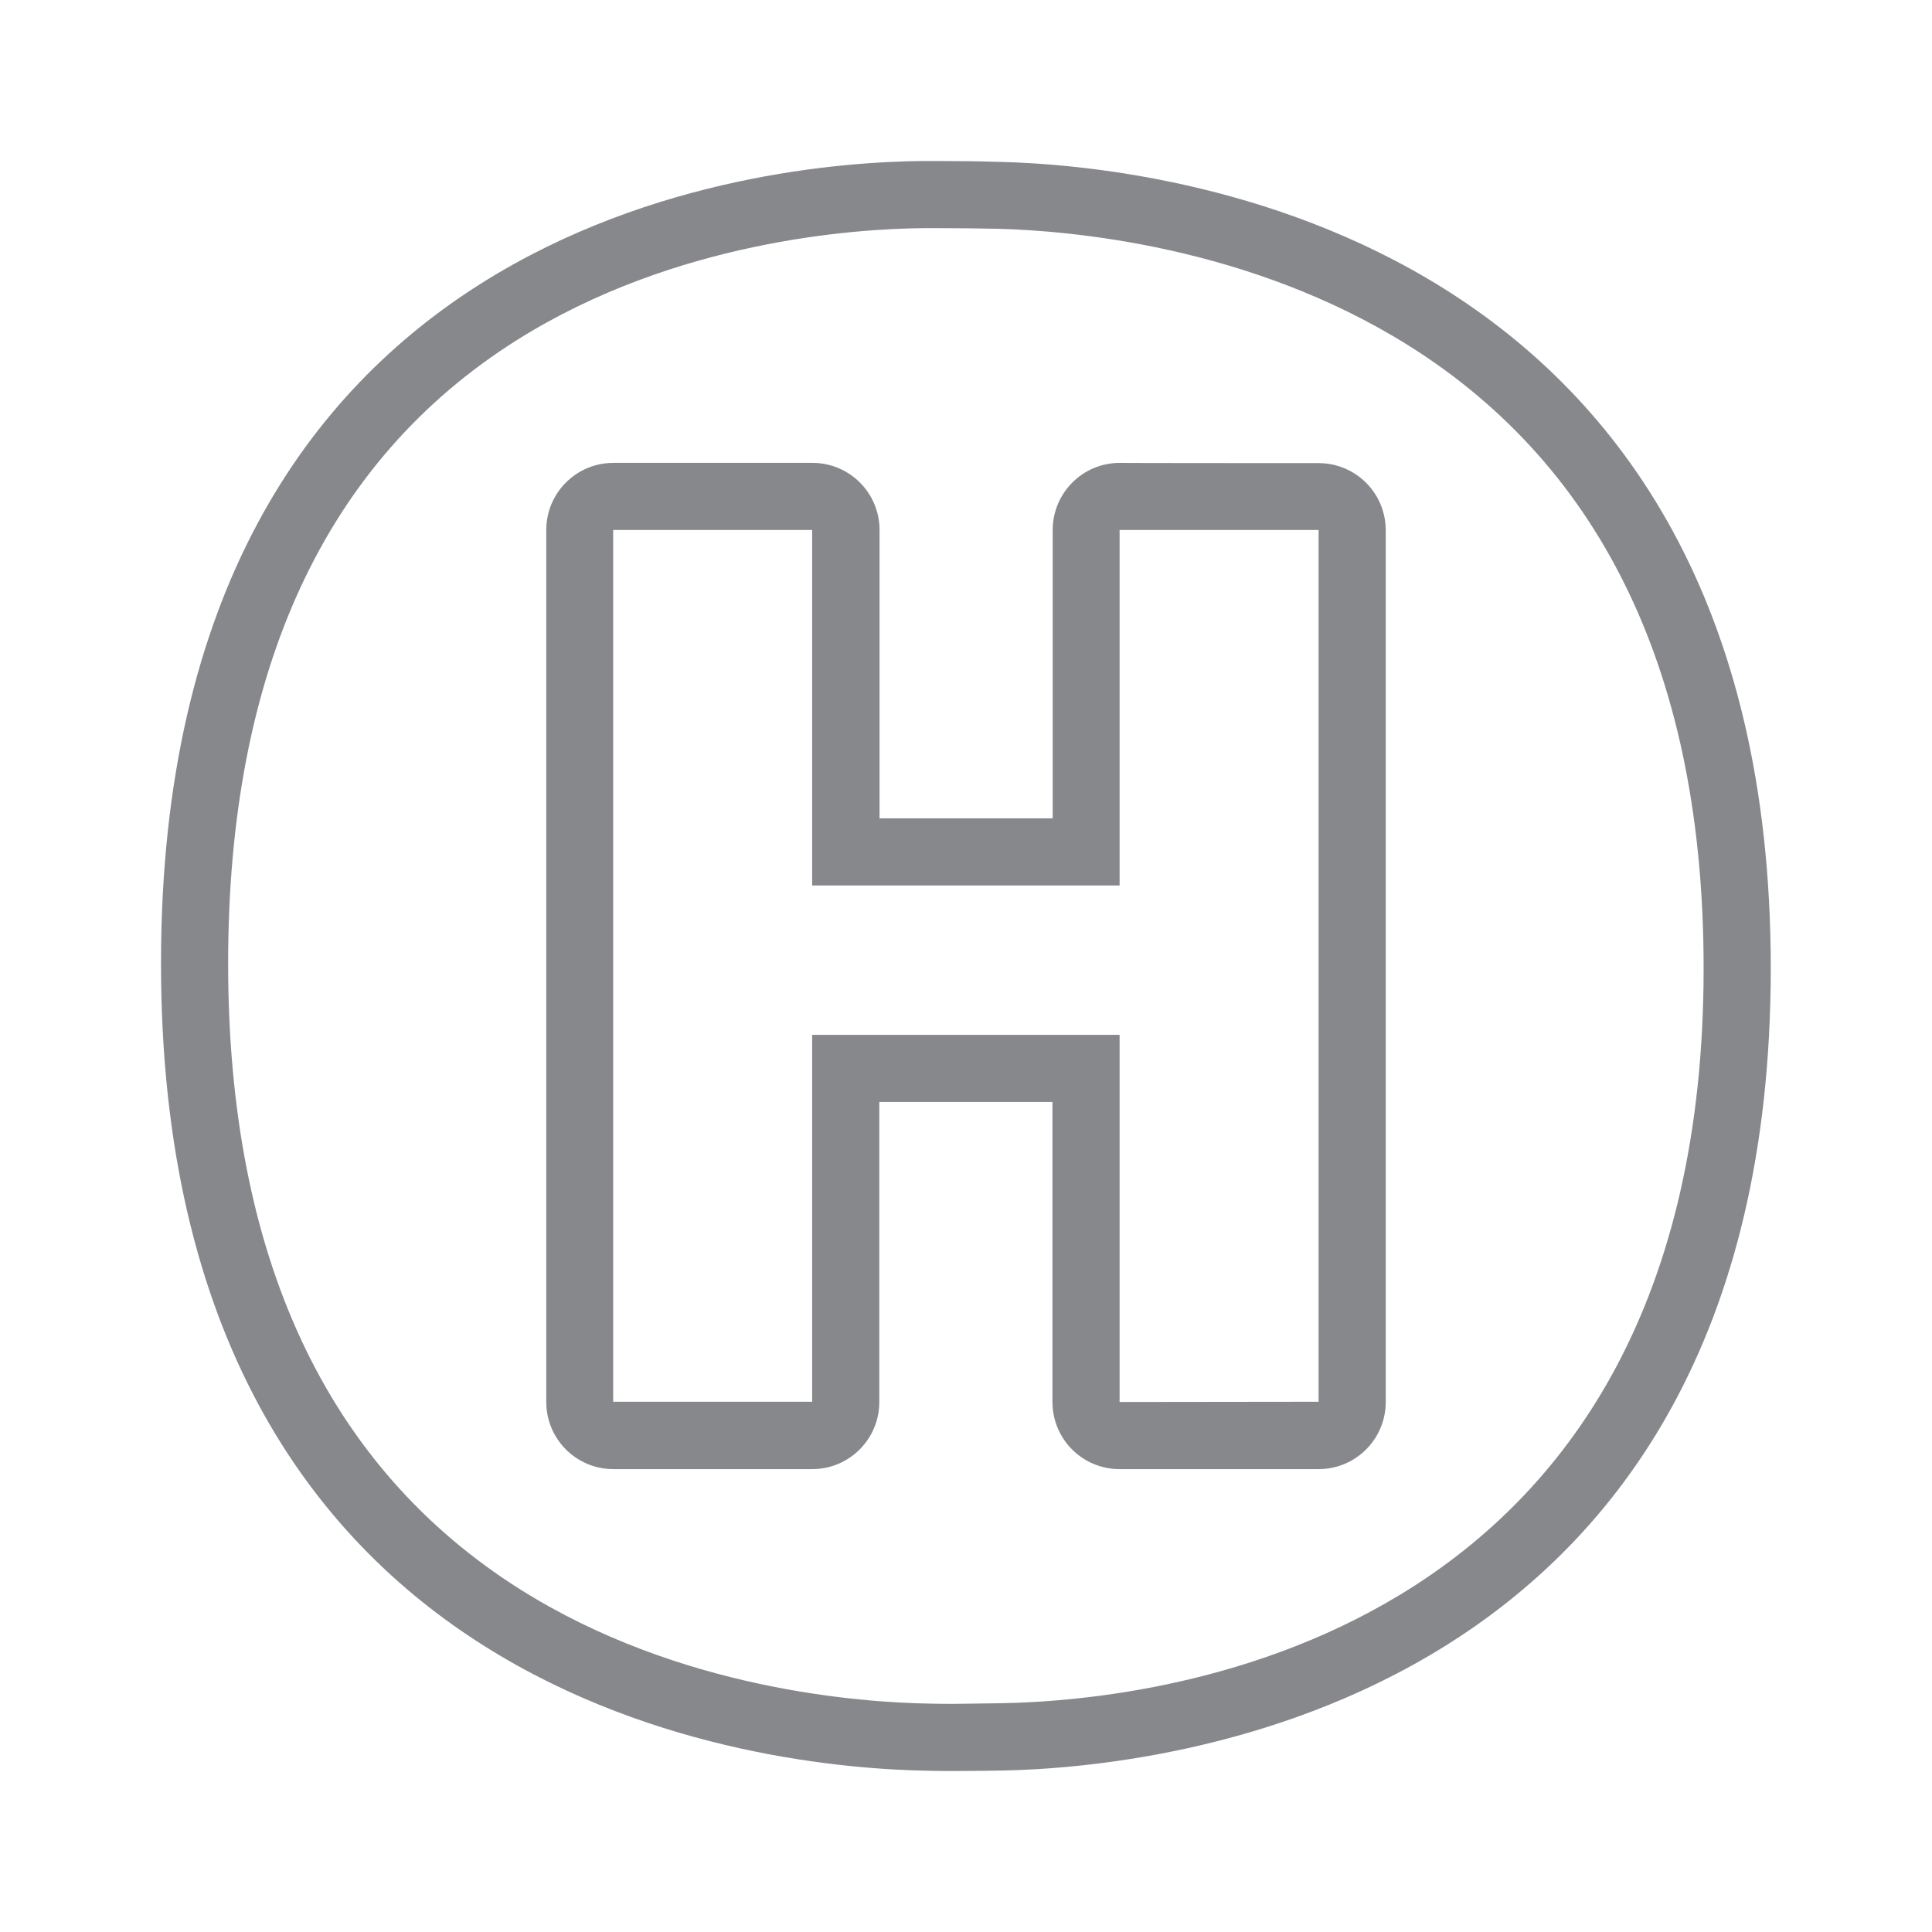 <svg width="24" height="24" viewBox="0 0 24 24" fill="none" xmlns="http://www.w3.org/2000/svg">
<path fill-rule="evenodd" clip-rule="evenodd" d="M12.44 21.158C14.485 21.121 21.163 20.352 21.163 12.027C21.163 8.422 19.929 5.818 17.499 4.293C15.513 3.047 13.271 2.865 12.397 2.842C12.146 2.837 11.899 2.834 11.649 2.834H11.475C10.607 2.842 8.382 2.993 6.425 4.222C4.04 5.722 2.834 8.328 2.834 11.967C2.834 15.609 4.054 18.224 6.462 19.744C8.436 20.987 10.681 21.149 11.555 21.163C11.654 21.166 11.754 21.166 11.854 21.166C12.061 21.163 12.263 21.161 12.44 21.158ZM12.417 2.011C14.374 2.057 21.997 2.831 21.997 12.027C21.997 21.243 14.366 21.957 12.457 21.994C12.275 21.997 12.064 22 11.854 22C11.748 22 11.643 22 11.54 21.997C9.532 21.966 2 21.24 2 11.967C2 2.708 9.463 2.017 11.469 2H11.649C11.91 2 12.181 2.003 12.417 2.011ZM16.38 17.413V6.584H13.908V11H10.089V6.584H7.617V17.413H10.089V12.855H13.908V17.416L16.38 17.413ZM16.38 5.753C16.841 5.753 17.214 6.126 17.214 6.587V17.416C17.214 17.877 16.841 18.25 16.38 18.25H13.908C13.447 18.25 13.074 17.877 13.074 17.416V13.689H10.923V17.416C10.923 17.877 10.55 18.25 10.089 18.25H7.62C7.159 18.25 6.786 17.877 6.786 17.416V6.584C6.786 6.123 7.159 5.75 7.62 5.75H10.092C10.553 5.75 10.926 6.123 10.926 6.584V10.166H13.077V6.584C13.077 6.123 13.45 5.75 13.911 5.75C13.908 5.753 16.38 5.753 16.38 5.753Z" fill="#86888C"/>
</svg>
